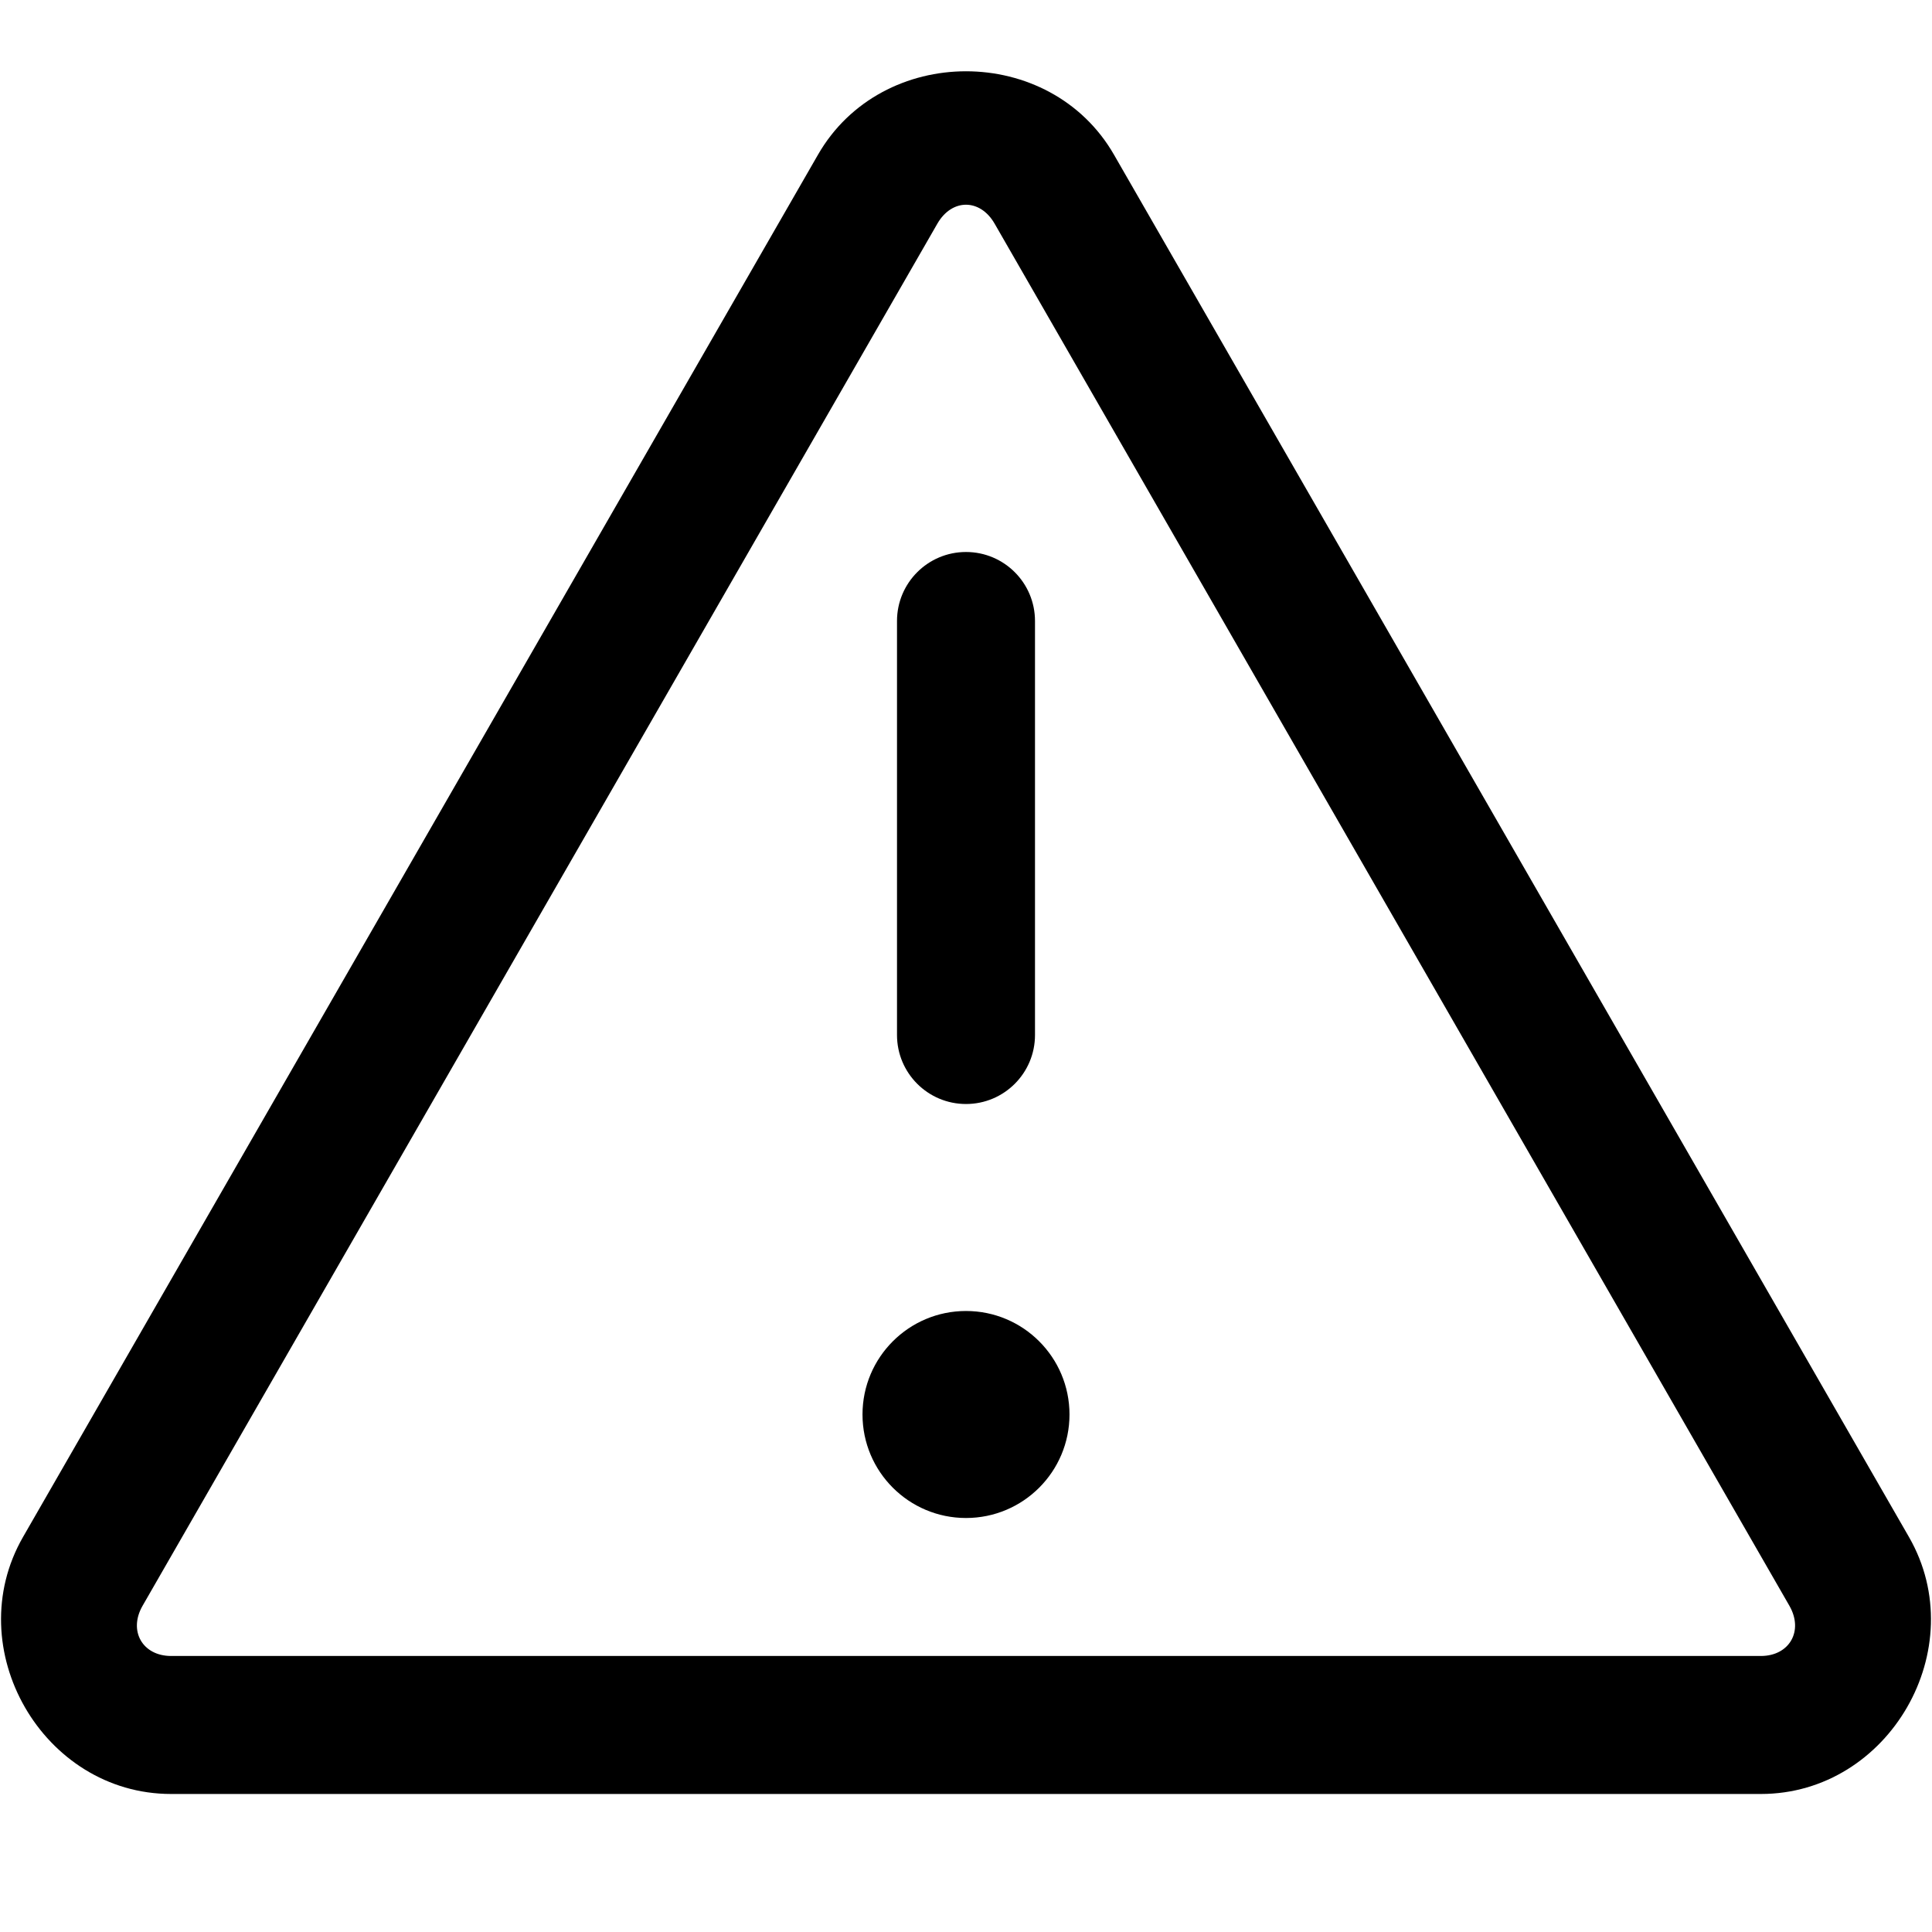 <svg xmlns="http://www.w3.org/2000/svg" width="1024px" height="1024px" viewBox="0 0 1024 1024">
  <path
    d="m 14,1.033 c -0.841,0 -1.683,0.404 -2.146,1.211 L 0.334,22.275 C -0.594,23.889 0.618,26 2.48,26 H 25.52 c 1.862,0 3.075,-2.111 2.146,-3.725 L 16.146,2.244 C 15.683,1.437 14.841,1.033 14,1.033 Z m 0,1.934 c 0.154,0 0.309,0.091 0.414,0.273 L 25.934,23.273 C 26.143,23.638 25.933,24 25.52,24 H 2.48 C 2.067,24 1.857,23.638 2.066,23.273 L 13.586,3.24 C 13.691,3.058 13.846,2.967 14,2.967 Z"
    transform="matrix(36.571,0,0,36.571,0,0)" />
  <path
    d="M 548.57 329.145 C 548.57 308.945 532.199 292.57 512 292.57 C 491.801 292.57 475.43 308.945 475.43 329.145 L 475.43 548.57 C 475.43 568.77 491.801 585.145 512 585.145 C 532.199 585.145 548.57 568.77 548.57 548.57 Z M 548.57 329.145 " />
  <path
    d="M 512 804.57 C 542.297 804.57 566.855 780.012 566.855 749.715 C 566.855 719.418 542.297 694.855 512 694.855 C 481.703 694.855 457.145 719.418 457.145 749.715 C 457.145 780.012 481.703 804.57 512 804.57 Z M 512 804.57 " />
</svg>